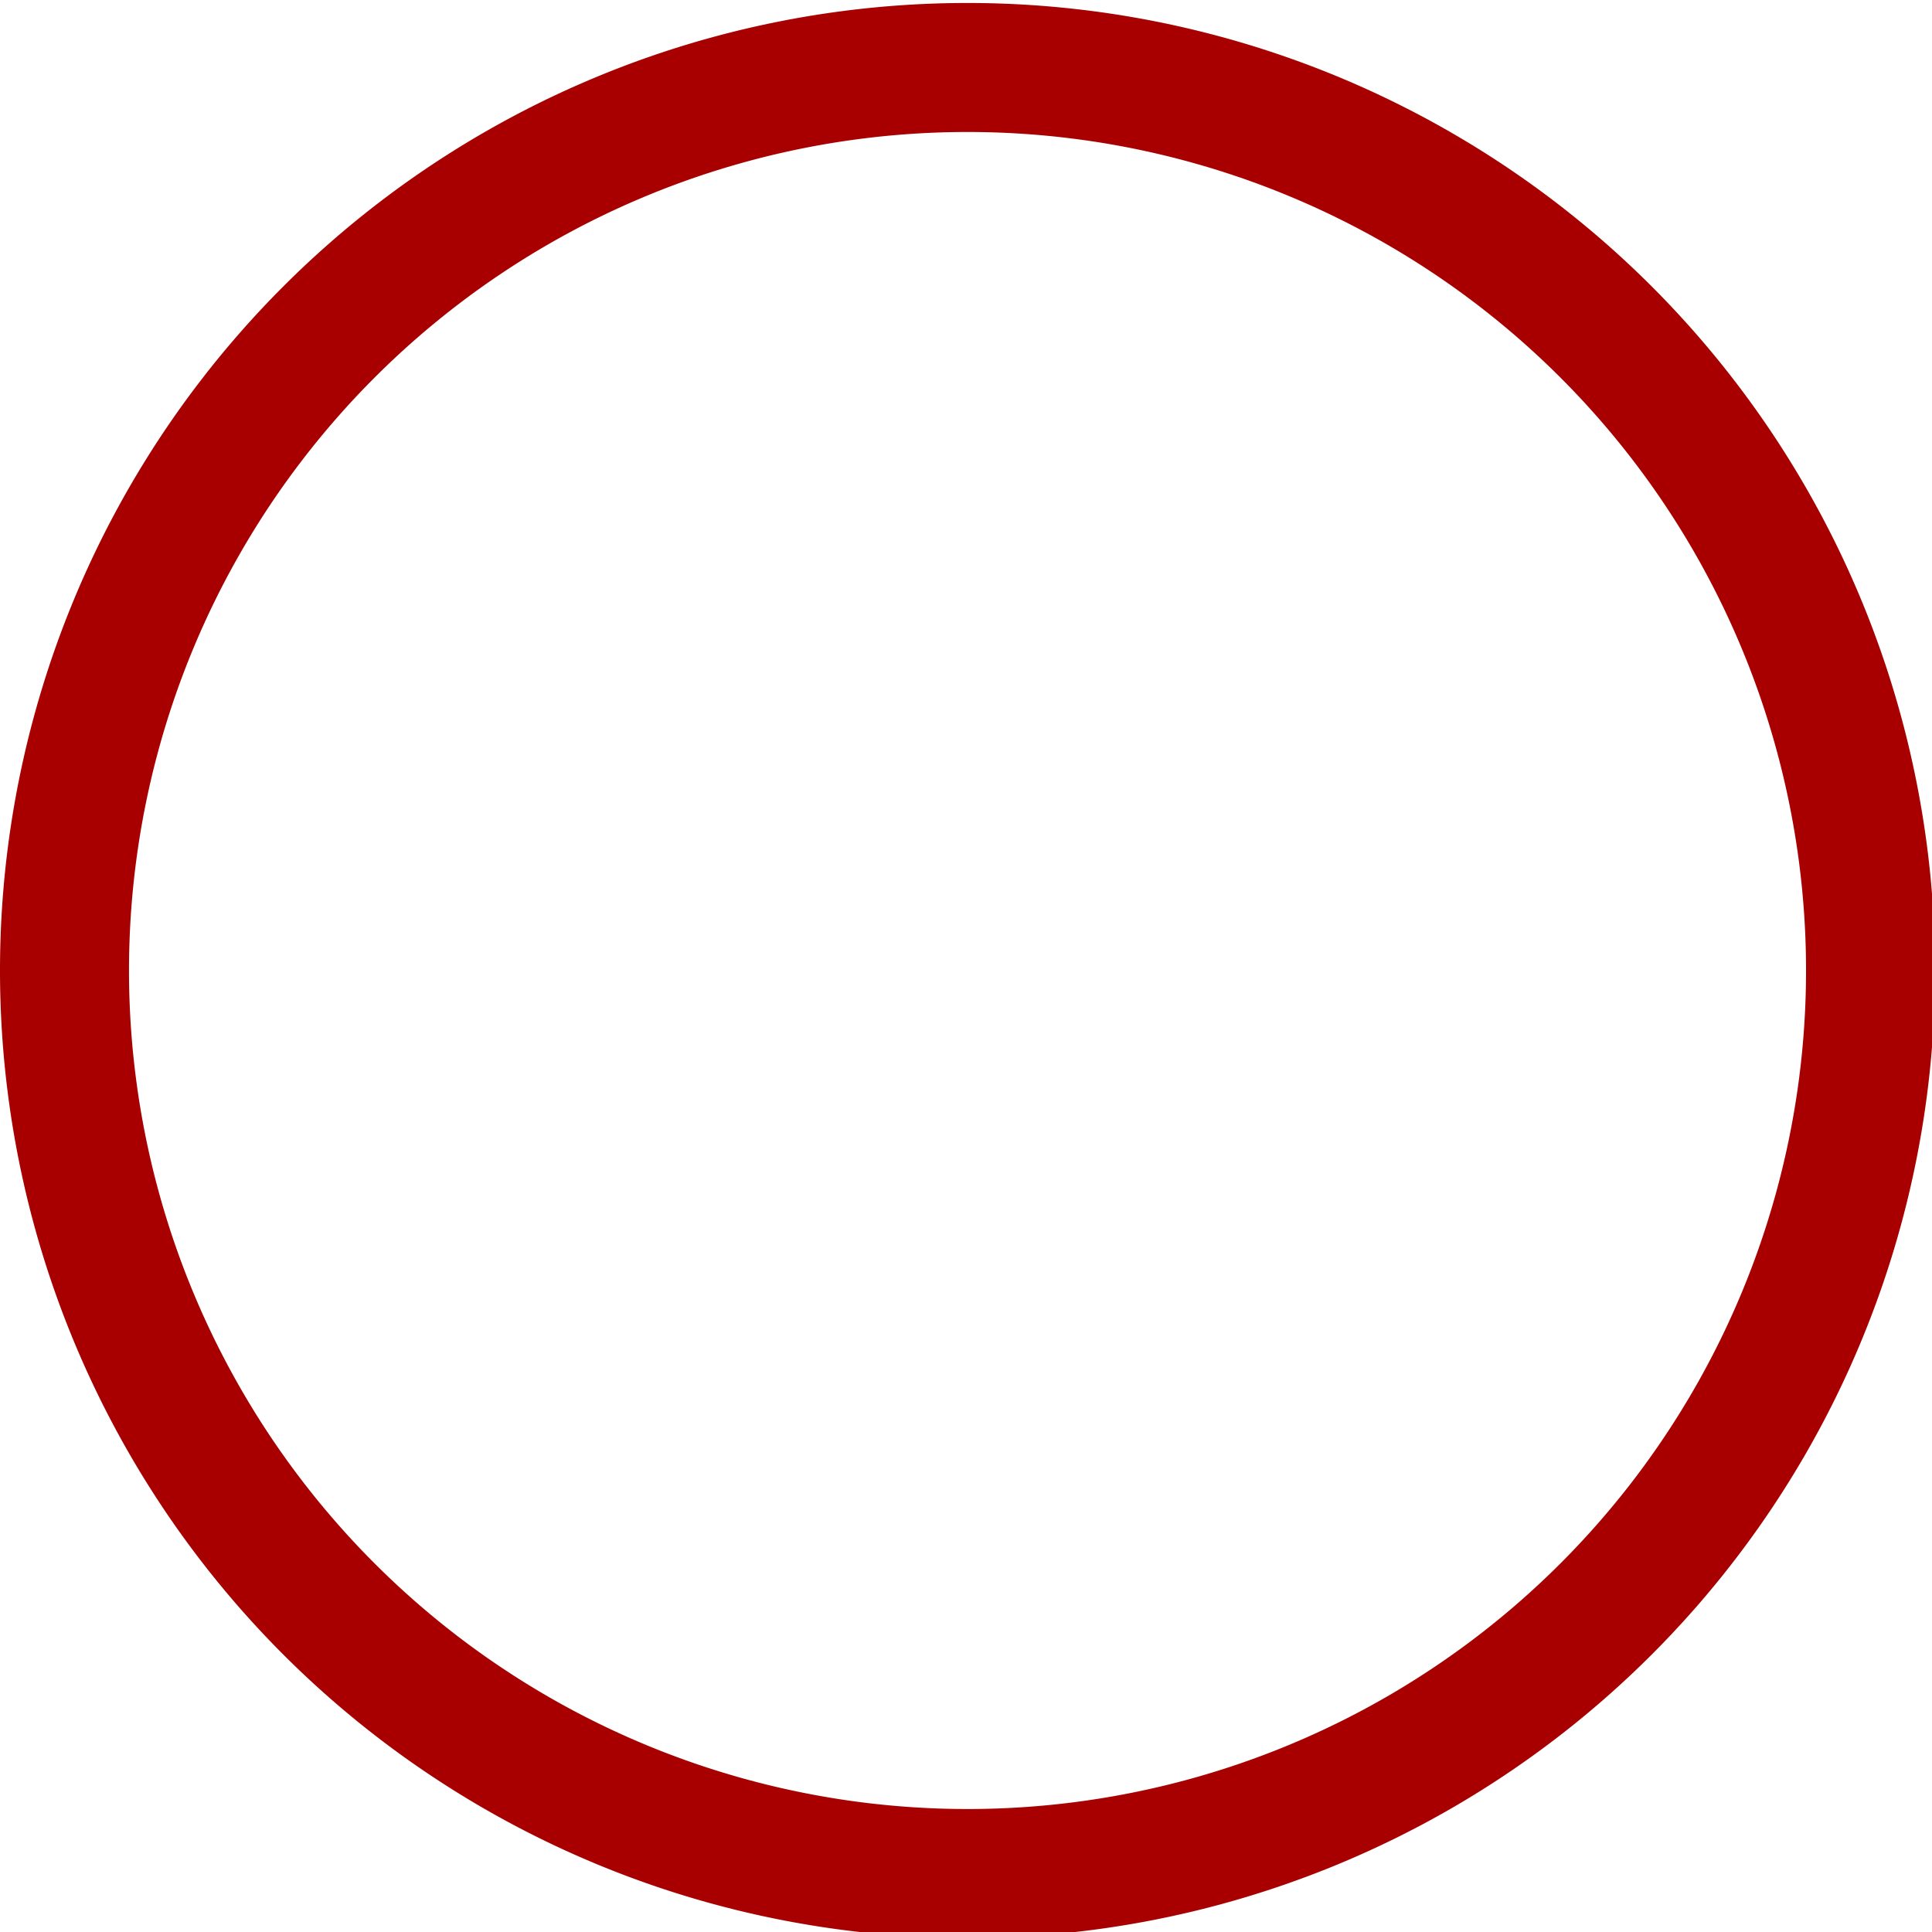 <?xml version="1.0" encoding="UTF-8" standalone="no"?>
<!-- Created with Inkscape (http://www.inkscape.org/) -->

<svg
   xmlns:dc="http://purl.org/dc/elements/1.1/"
   xmlns:cc="http://creativecommons.org/ns#"
   xmlns:rdf="http://www.w3.org/1999/02/22-rdf-syntax-ns#"
   xmlns:svg="http://www.w3.org/2000/svg"
   xmlns="http://www.w3.org/2000/svg"
   xmlns:sodipodi="http://sodipodi.sourceforge.net/DTD/sodipodi-0.dtd"
   xmlns:inkscape="http://www.inkscape.org/namespaces/inkscape"
   width="150mm"
   height="150mm"
   viewBox="0 0 150 150"
   version="1.1"
   id="svg8"
   inkscape:version="0.92.2 5c3e80d, 2017-08-06"
   sodipodi:docname="redring.svg">
  <defs
     id="defs2" />
  <sodipodi:namedview
     id="base"
     pagecolor="#ffffff"
     bordercolor="#666666"
     borderopacity="1.0"
     inkscape:pageopacity="0.0"
     inkscape:pageshadow="2"
     inkscape:zoom="0.7"
     inkscape:cx="-44.803546"
     inkscape:cy="388.57123"
     inkscape:document-units="mm"
     inkscape:current-layer="layer1"
     showgrid="false"
     inkscape:window-width="1440"
     inkscape:window-height="851"
     inkscape:window-x="0"
     inkscape:window-y="1"
     inkscape:window-maximized="1"
     fit-margin-top="0"
     fit-margin-left="0"
     fit-margin-right="0"
     fit-margin-bottom="0" />
  <g
     inkscape:label="Layer 1"
     inkscape:groupmode="layer"
     id="layer1"
     style="display:inline"
     transform="translate(0,-147)">
    <path
       style="display:inline;fill:#a80000;fill-opacity:1;stroke-width:0.99"
       d="M 283.465,555.59 A 283.465,283.465 0 0 0 0,839.055 283.465,283.465 0 0 0 283.465,1122.52 283.465,283.465 0 0 0 566.93,839.055 283.465,283.465 0 0 0 283.465,555.59 Z m 0,37.797 A 245.669,245.669 0 0 1 529.135,839.055 245.669,245.669 0 0 1 283.465,1084.725 245.669,245.669 0 0 1 37.795,839.055 245.669,245.669 0 0 1 283.465,593.387 Z"
       transform="scale(0.265)"
       id="path3699"
       inkscape:connector-curvature="0" />
  </g>
</svg>

